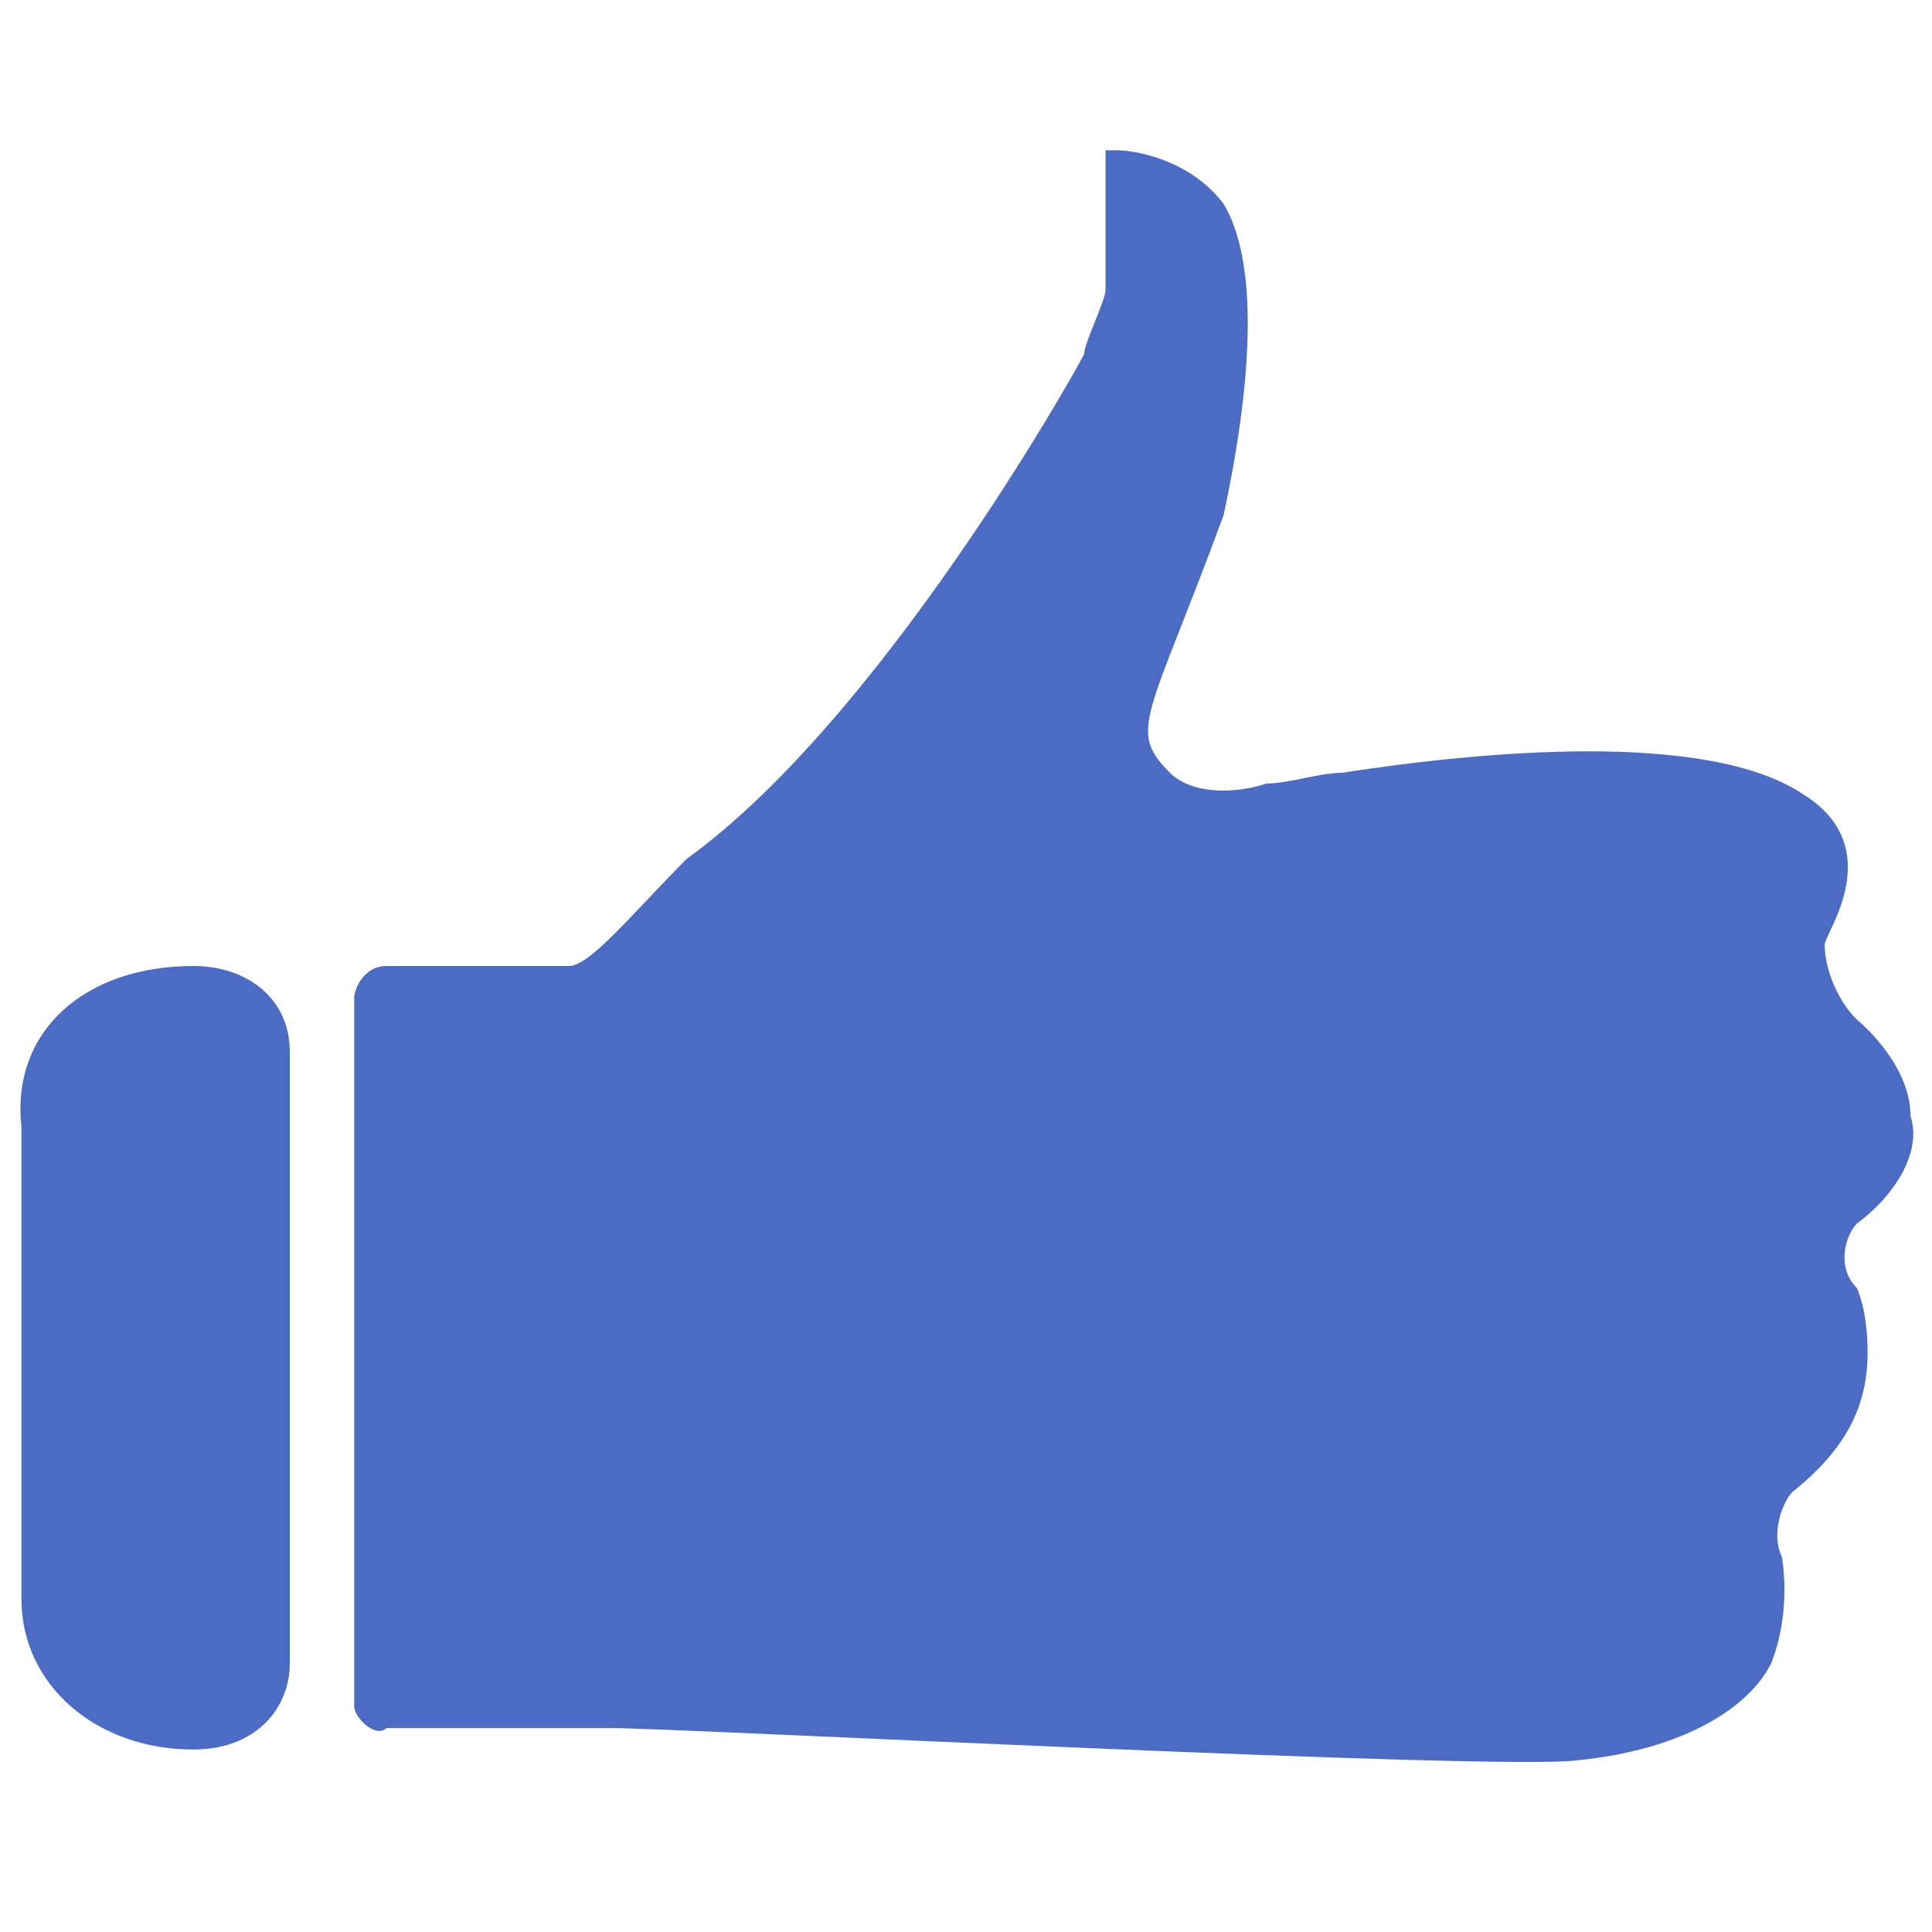 <?xml version="1.0" encoding="utf-8"?>
<!-- Generator: Adobe Illustrator 25.0.0, SVG Export Plug-In . SVG Version: 6.00 Build 0)  -->
<svg version="1.1" id="Layer_1" xmlns="http://www.w3.org/2000/svg" xmlns:xlink="http://www.w3.org/1999/xlink" x="0px" y="0px"
	 viewBox="0 0 18 18" style="enable-background:new 0 0 18 18;" xml:space="preserve">
<style type="text/css">
	.st0{display:none;}
	.st1{display:inline;fill:#4B6BC4;}
	.st2{fill:#4B6BC4;}
</style>
<g id="Layer_1_1_" class="st0">
	<path class="st1" d="M9,1.4c-3.4,0-6.2,2.8-6.2,6.2s2.8,6.2,6.2,6.2s6.2-2.8,6.2-6.2C15.2,4.3,12.5,1.4,9,1.4z M11.3,11L9,9.7
		L6.7,11l0.4-2.6L5.3,6.6l2.6-0.4L9,3.9l1.2,2.3l2.6,0.4l-1.9,1.8L11.3,11z"/>
	<path class="st1" d="M5.4,14.1l-2.5,2.5L2.8,14l-2.6-0.2l2.5-2.4"/>
	<path class="st1" d="M12.6,14.1l2.5,2.5l0.2-2.6l2.6-0.2l-2.4-2.4"/>
</g>
<path class="st2" d="M17.3,11.4c-0.1,0.1-0.2,0.4,0,0.6c0,0,0.1,0.2,0.1,0.6c0,0.5-0.2,0.9-0.7,1.3c-0.1,0.1-0.2,0.4-0.1,0.6
	c0,0,0.1,0.5-0.1,1c-0.2,0.4-0.8,0.8-1.8,0.9c-0.7,0.1-8.4-0.3-9-0.3H3.6c-0.1,0.1-0.3-0.1-0.3-0.2V9.3C3.3,9.2,3.4,9,3.6,9
	c0.5,0,1.5,0,1.7,0c0.2,0,0.6-0.5,1.1-1c1.8-1.3,3.6-4.5,3.7-4.7c0-0.1,0.2-0.5,0.2-0.6c0-0.4,0-1,0-1.3c0,0,0,0,0.1,0
	c0.2,0,0.7,0.1,1,0.5c0.3,0.5,0.3,1.5,0,2.9c-0.7,1.9-0.9,2-0.5,2.4c0.2,0.2,0.6,0.2,0.9,0.1c0.2,0,0.5-0.1,0.7-0.1l0,0
	c1.3-0.2,3.4-0.4,4.3,0.2C17.6,7.9,17,8.7,17,8.8c0,0.2,0.1,0.5,0.3,0.7c0,0,0.5,0.4,0.5,0.9C17.9,10.7,17.7,11.1,17.3,11.4z"/>
<path class="st2" d="M1.8,9L1.8,9c0.5,0,0.9,0.3,0.9,0.8v5.7c0,0.4-0.3,0.8-0.9,0.8l0,0c-0.9,0-1.6-0.6-1.6-1.4v-4.4
	C0.1,9.6,0.8,9,1.8,9z"/>
</svg>
